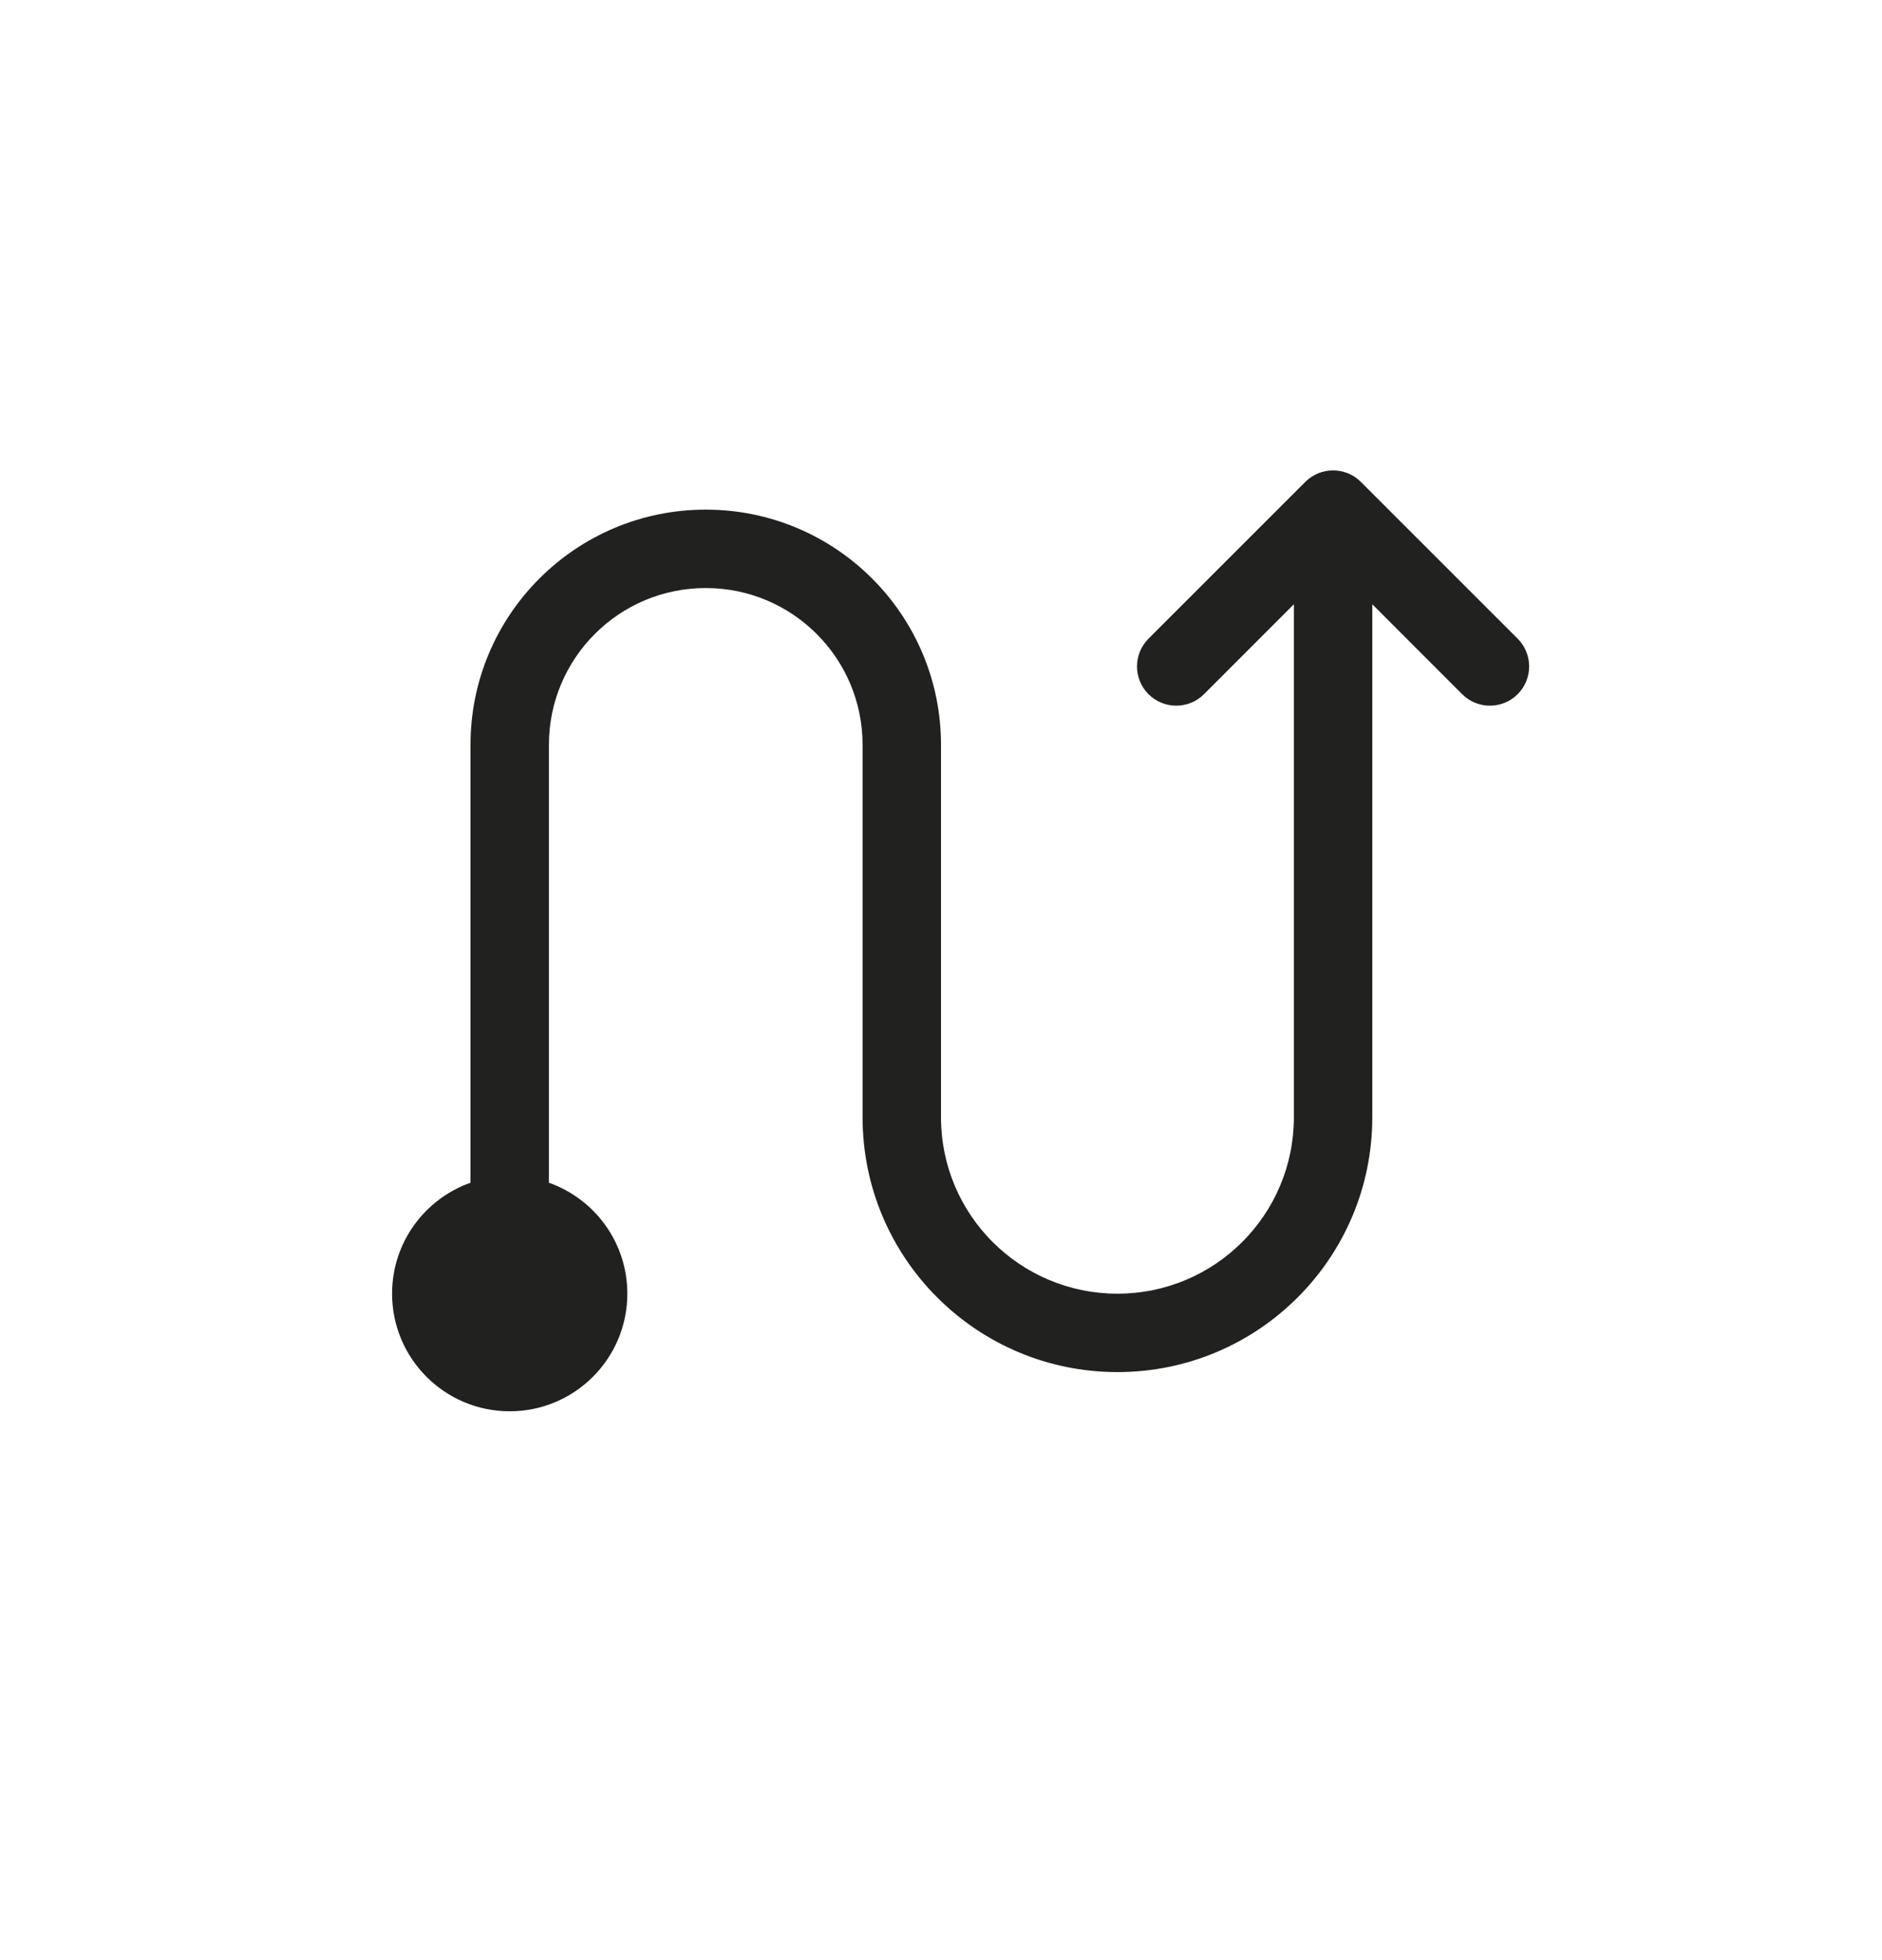 <svg width="24" height="25" viewBox="0 0 24 25" fill="none" xmlns="http://www.w3.org/2000/svg">
<g id="Icon_Training">
<path id="Shape" fill-rule="evenodd" clip-rule="evenodd" d="M6 15.085L6 9.5C6 7.843 7.343 6.5 9 6.5C10.657 6.5 12 7.843 12 9.5L12 12L12 14.25C12 15.493 13.007 16.5 14.25 16.5C15.493 16.5 16.5 15.493 16.5 14.25L16.5 7.707L15.354 8.854C15.158 9.049 14.842 9.049 14.646 8.854C14.451 8.658 14.451 8.342 14.646 8.146L16.646 6.146C16.842 5.951 17.158 5.951 17.354 6.146L19.354 8.146C19.549 8.342 19.549 8.658 19.354 8.854C19.158 9.049 18.842 9.049 18.646 8.854L17.5 7.707L17.5 14.25C17.5 16.045 16.045 17.5 14.25 17.5C12.455 17.5 11 16.045 11 14.25L11 12L11 9.5C11 8.395 10.105 7.5 9 7.5C7.895 7.5 7 8.395 7 9.5L7 15.085C7.583 15.291 8 15.847 8 16.5C8 17.328 7.328 18 6.5 18C5.672 18 5 17.328 5 16.5C5 15.847 5.417 15.291 6 15.085Z" fill="#212120"/>
</g>
</svg>
